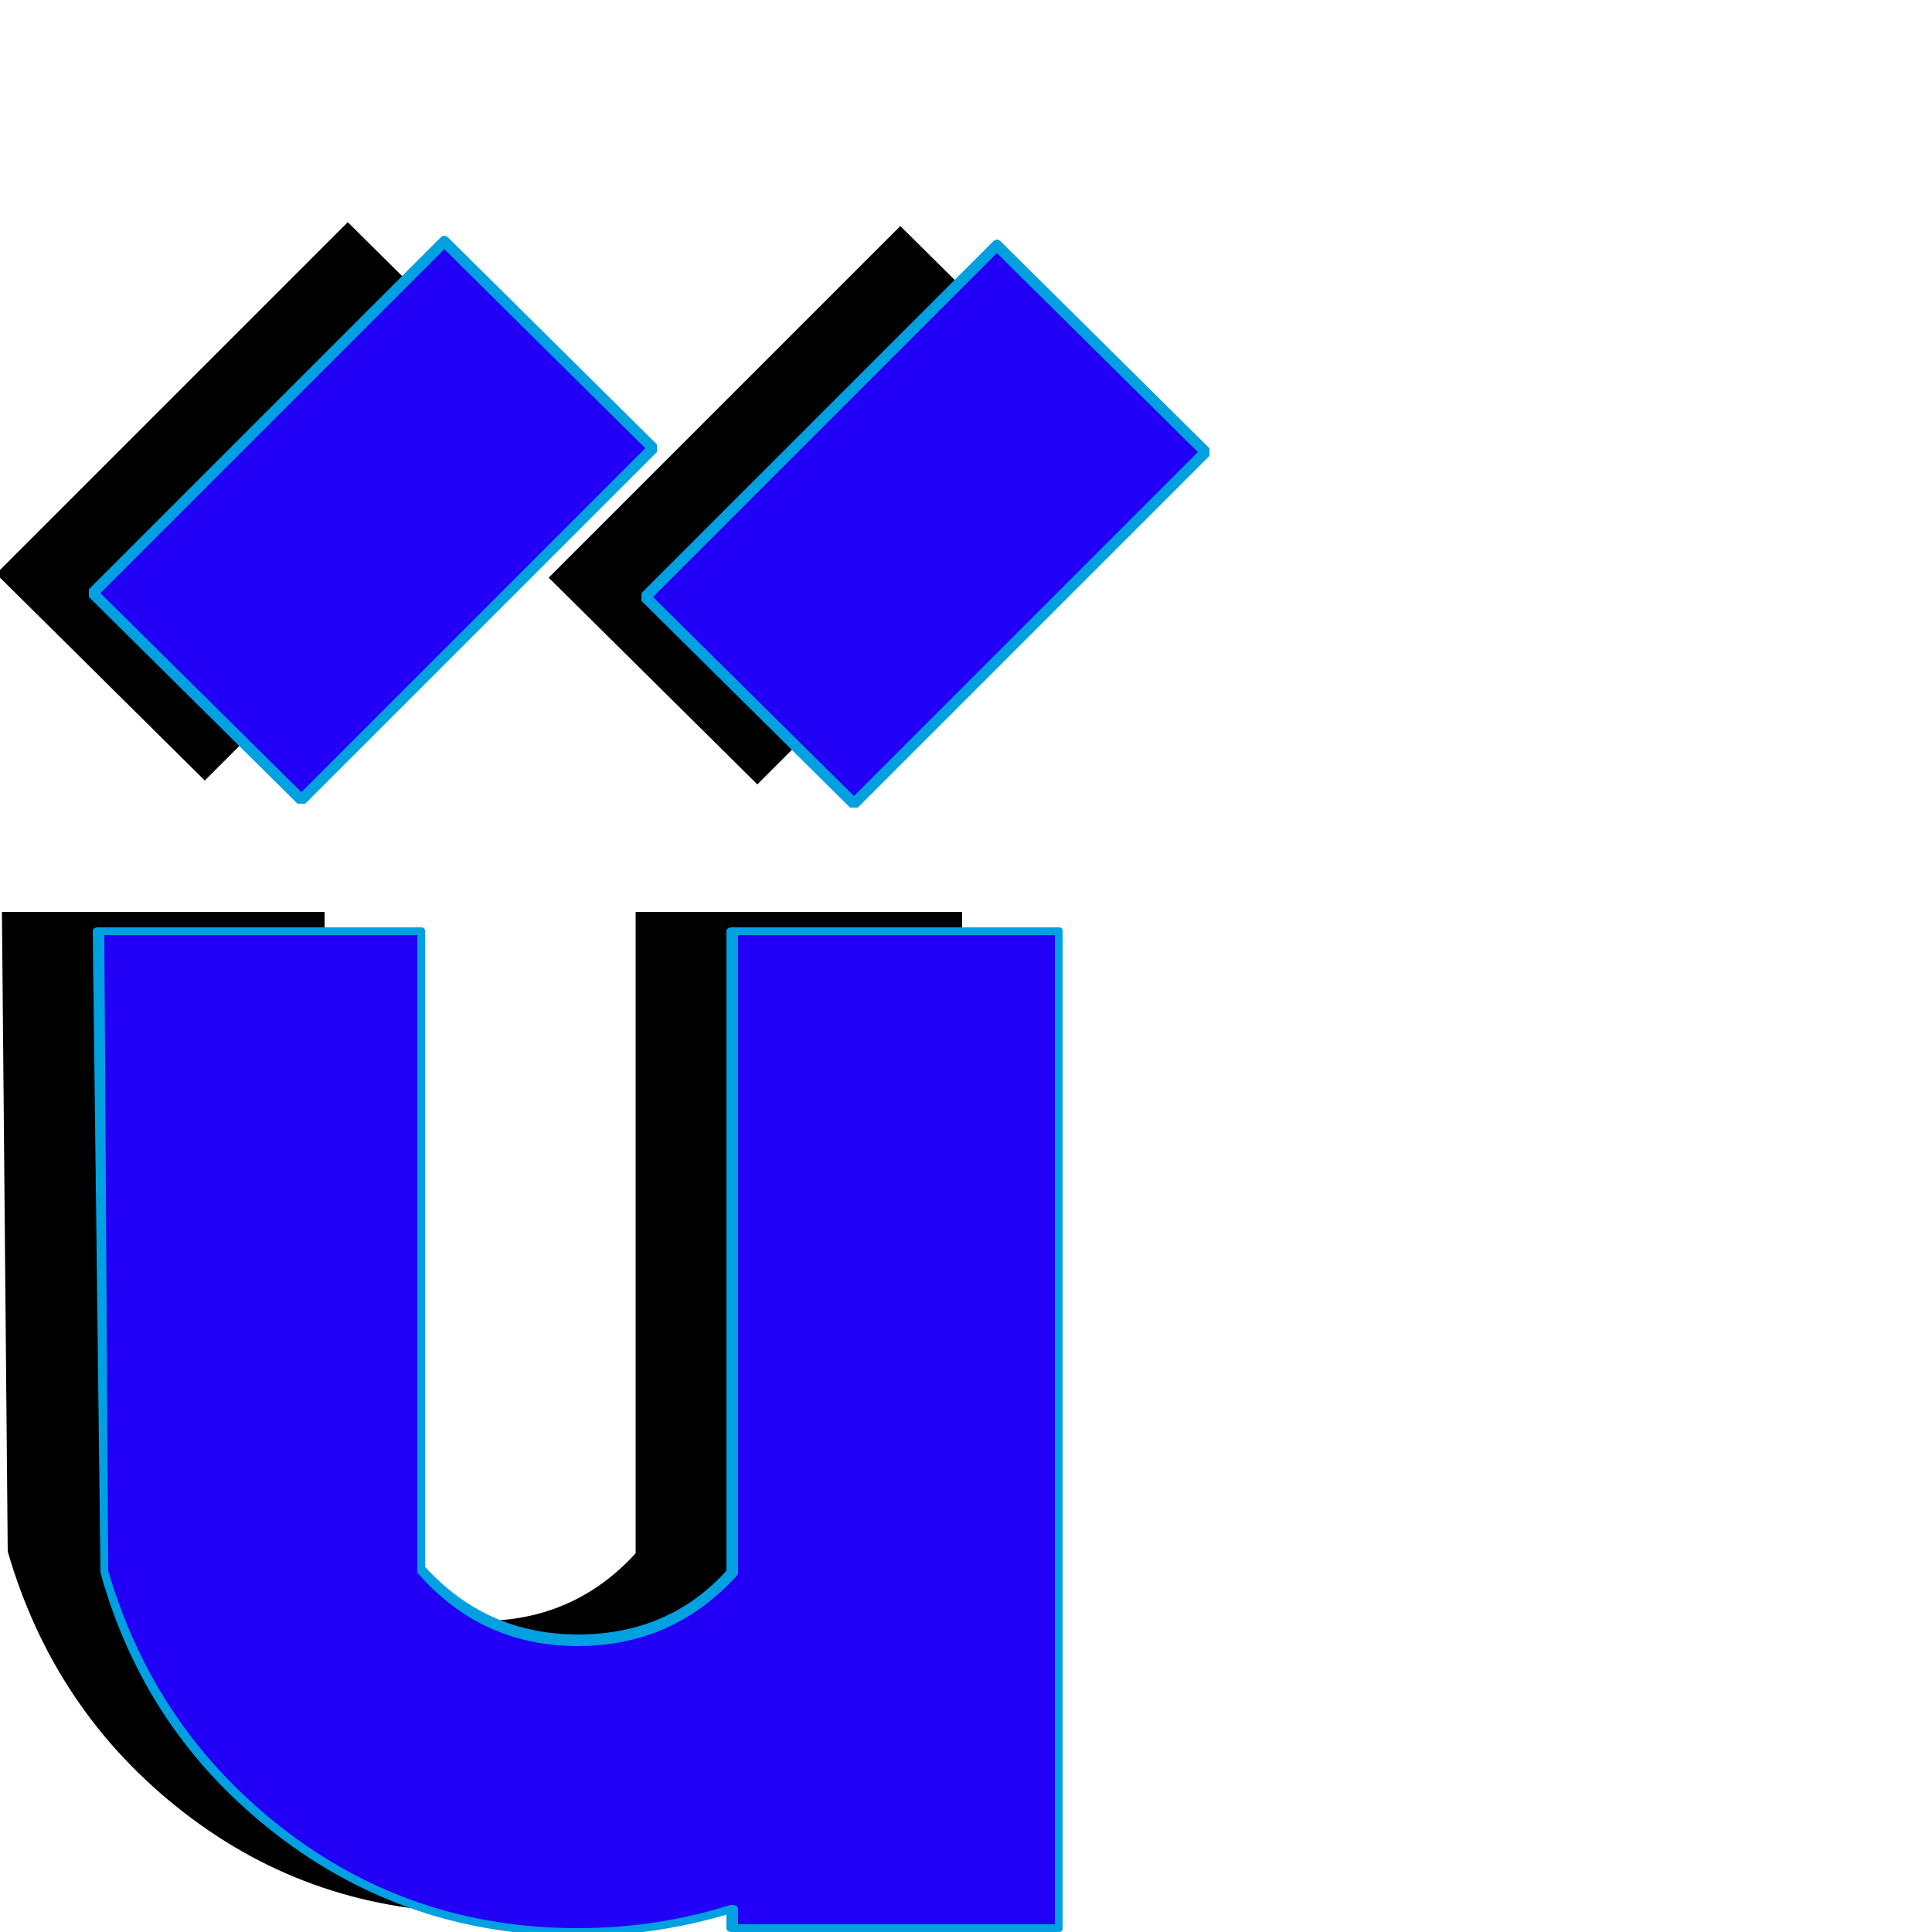 <svg xmlns="http://www.w3.org/2000/svg" viewBox="0 -1000 1000 1000">
	<path fill="#000000" d="M392 -594L284 -701L466 -883L574 -776ZM106 -596L-2 -703L180 -885L288 -778ZM498 -12H329V-22Q290 -10 249 -10Q162 -10 95 -62Q28 -114 4 -197L1 -528H168V-198Q200 -161 249 -161Q297 -161 329 -196V-528H498Z"/>
	<path fill="#2200f5" d="M442 -584L334 -691L516 -873L624 -766ZM156 -586L48 -693L230 -875L338 -768ZM548 -2H379V-12Q340 0 299 0Q212 0 145 -52Q78 -104 54 -187L51 -518H218V-188Q250 -151 299 -151Q347 -151 379 -186V-518H548Z"/>
	<path fill="#00a0e1" d="M338 -691L442 -588L620 -766L516 -869ZM332 -693L514 -875Q515 -876 516 -876Q517 -876 518 -875L626 -768Q626 -767 626 -766Q626 -765 626 -764L444 -582Q443 -582 442 -582Q441 -582 440 -582L332 -689Q332 -690 332 -691Q332 -692 332 -693ZM52 -693L156 -590L334 -768L230 -871ZM46 -695L228 -877Q229 -878 230 -878Q231 -878 232 -877L340 -770Q340 -769 340 -768Q340 -767 340 -766L158 -584Q157 -584 156 -584Q155 -584 154 -584L46 -691Q46 -692 46 -693Q46 -694 46 -695ZM382 -4H546V-516H382V-186Q382 -185 381 -184Q348 -148 299 -148Q249 -148 216 -186Q216 -187 216 -188V-516H54L56 -187Q80 -105 146.5 -53.5Q213 -2 299 -2Q340 -2 378 -14Q379 -14 379 -14Q382 -14 382 -12ZM548 0H379Q376 0 376 -2V-9Q339 2 299 2Q211 2 143 -50.5Q75 -103 52 -186Q52 -187 52 -187L48 -518Q48 -520 51 -520H218Q220 -520 220 -518V-189Q252 -154 299 -154Q346 -154 376 -187V-518Q376 -520 379 -520H548Q550 -520 550 -518V-2Q550 0 548 0Z"/>
</svg>